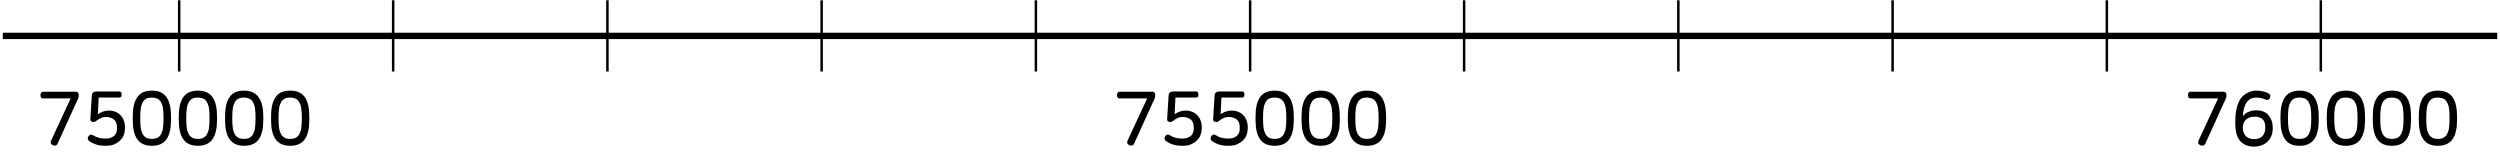 <?xml version="1.0" encoding="utf-8"?>
<!-- Generator: Adobe Illustrator 23.0.0, SVG Export Plug-In . SVG Version: 6.00 Build 0)  -->
<svg version="1.1" id="레이어_1" xmlns="http://www.w3.org/2000/svg" xmlns:xlink="http://www.w3.org/1999/xlink" x="0px"
	 y="0px" width="902px" height="59.5px" viewBox="0 0 902 59.5" style="enable-background:new 0 0 902 59.5;" xml:space="preserve">
<g>
	<rect x="1" y="11.8" width="900" height="2.3"/>
	<path d="M837.8,25.8h-0.9V0.1h0.9V25.8z M760.6,25.8h-0.9V0.1h0.9V25.8z M683.3,25.8h-0.9V0.1h0.9V25.8z M606,25.8h-0.9V0.1h0.9
		V25.8z M528.7,25.8h-0.9V0.1h0.9V25.8z M451.5,25.8h-0.9V0.1h0.9V25.8z M374.2,25.8h-0.9V0.1h0.9V25.8z M296.9,25.8H296V0.1h0.9
		V25.8z M219.6,25.8h-0.9V0.1h0.9V25.8z M142.3,25.8h-0.9V0.1h0.9V25.8z M65.1,25.8h-0.9V0.1h0.9V25.8z"/>
	<g>
		<path d="M28,33.3c0.3,0.2,0.4,0.6,0.4,1.1c0,0.1,0,0.3,0,0.4c0,0.1-0.1,0.3-0.1,0.4c-0.1,0.2-0.1,0.3-0.2,0.6
			c-0.1,0.2-0.2,0.5-0.4,0.8l-6.9,15.2c-0.2,0.4-0.4,0.6-0.7,0.7c-0.3,0.1-0.7,0-1-0.1c-0.3-0.1-0.5-0.4-0.7-0.6
			c-0.2-0.3-0.1-0.6,0-1l7.1-15.3h-10c-0.3,0-0.6-0.1-0.7-0.4c-0.2-0.2-0.2-0.5-0.2-0.8c0-0.3,0.1-0.6,0.2-0.8
			c0.2-0.2,0.4-0.4,0.7-0.4h10.9C27.2,33,27.7,33.1,28,33.3z"/>
		<path d="M43.7,33.3c0.1,0.2,0.2,0.5,0.2,0.8c0,0.3-0.1,0.6-0.2,0.8c-0.1,0.2-0.4,0.3-0.7,0.3h-7.4l-0.3,6c0.5-0.3,1-0.6,1.7-0.9
			c0.6-0.2,1.4-0.4,2.3-0.4c0.9,0,1.8,0.2,2.5,0.5c0.7,0.3,1.3,0.7,1.8,1.3c0.5,0.5,0.9,1.2,1.1,1.9c0.3,0.7,0.4,1.5,0.4,2.3v0.3
			c0,0.8-0.1,1.5-0.4,2.3c-0.2,0.8-0.6,1.4-1.2,2c-0.5,0.6-1.3,1.1-2.1,1.5s-1.9,0.6-3.2,0.6s-2.3-0.1-3.3-0.4
			c-1-0.3-1.8-0.7-2.6-1.2c-0.3-0.2-0.5-0.5-0.6-0.8c-0.1-0.3,0-0.6,0.2-1c0.4-0.7,1-0.8,1.7-0.4c0.6,0.4,1.3,0.7,2,0.9
			c0.7,0.2,1.6,0.3,2.5,0.3c0.7,0,1.4-0.1,1.9-0.3c0.5-0.2,1-0.5,1.3-0.8c0.3-0.4,0.6-0.8,0.7-1.2c0.2-0.5,0.2-1,0.2-1.5v-0.2
			c0-1.3-0.3-2.2-1-2.8c-0.7-0.6-1.7-1-2.9-1c-0.7,0-1.4,0.1-1.9,0.4s-1.1,0.5-1.5,0.9c-0.2,0.2-0.4,0.3-0.6,0.4
			c-0.2,0.1-0.4,0.1-0.6,0.1c-0.3,0-0.6-0.1-0.8-0.2c-0.2-0.2-0.3-0.4-0.3-0.7l0.5-8.1c0-0.4,0.1-0.8,0.1-1c0.1-0.3,0.2-0.5,0.4-0.6
			c0.2-0.2,0.4-0.3,0.6-0.3c0.3-0.1,0.6-0.1,1-0.1H43C43.3,33,43.5,33.1,43.7,33.3z"/>
		<path d="M54.8,32.7c2.5,0,4.2,0.8,5.3,2.4c1.1,1.6,1.6,3.9,1.6,6.9v1.3c0,3-0.5,5.3-1.6,6.9s-2.9,2.4-5.3,2.4s-4.2-0.8-5.3-2.4
			c-1.1-1.6-1.6-3.9-1.6-6.9V42c0-3,0.5-5.3,1.6-6.9C50.6,33.5,52.3,32.7,54.8,32.7z M54.8,35.2c-0.8,0-1.5,0.1-2,0.4
			c-0.5,0.3-1,0.7-1.3,1.3s-0.6,1.3-0.7,2.2c-0.1,0.9-0.2,1.9-0.2,3.1v0.9c0,1.2,0.1,2.3,0.2,3.1c0.1,0.9,0.4,1.6,0.7,2.2
			c0.3,0.6,0.8,1,1.3,1.3c0.5,0.3,1.2,0.4,2,0.4c0.8,0,1.5-0.1,2-0.4c0.5-0.3,1-0.7,1.3-1.3c0.3-0.6,0.6-1.3,0.7-2.2
			s0.2-1.9,0.2-3.1v-0.9c0-1.2-0.1-2.3-0.2-3.1c-0.1-0.9-0.4-1.6-0.7-2.2s-0.8-1-1.3-1.3C56.3,35.4,55.6,35.2,54.8,35.2z"/>
		<path d="M71.4,32.7c2.5,0,4.2,0.8,5.3,2.4c1.1,1.6,1.6,3.9,1.6,6.9v1.3c0,3-0.5,5.3-1.6,6.9s-2.9,2.4-5.3,2.4s-4.2-0.8-5.3-2.4
			c-1.1-1.6-1.6-3.9-1.6-6.9V42c0-3,0.5-5.3,1.6-6.9C67.2,33.5,69,32.7,71.4,32.7z M71.4,35.2c-0.8,0-1.5,0.1-2,0.4
			c-0.5,0.3-1,0.7-1.3,1.3s-0.6,1.3-0.7,2.2c-0.1,0.9-0.2,1.9-0.2,3.1v0.9c0,1.2,0.1,2.3,0.2,3.1c0.1,0.9,0.4,1.6,0.7,2.2
			c0.3,0.6,0.8,1,1.3,1.3c0.5,0.3,1.2,0.4,2,0.4c0.8,0,1.5-0.1,2-0.4c0.5-0.3,1-0.7,1.3-1.3c0.3-0.6,0.6-1.3,0.7-2.2
			s0.2-1.9,0.2-3.1v-0.9c0-1.2-0.1-2.3-0.2-3.1c-0.1-0.9-0.4-1.6-0.7-2.2s-0.8-1-1.3-1.3C72.9,35.4,72.2,35.2,71.4,35.2z"/>
		<path d="M88,32.7c2.5,0,4.2,0.8,5.3,2.4C94.5,36.7,95,39,95,42v1.3c0,3-0.5,5.3-1.6,6.9s-2.9,2.4-5.3,2.4s-4.2-0.8-5.3-2.4
			c-1.1-1.6-1.6-3.9-1.6-6.9V42c0-3,0.5-5.3,1.6-6.9C83.8,33.5,85.6,32.7,88,32.7z M88,35.2c-0.8,0-1.5,0.1-2,0.4
			c-0.5,0.3-1,0.7-1.3,1.3s-0.6,1.3-0.7,2.2c-0.1,0.9-0.2,1.9-0.2,3.1v0.9c0,1.2,0.1,2.3,0.2,3.1c0.1,0.9,0.4,1.6,0.7,2.2
			c0.3,0.6,0.8,1,1.3,1.3c0.5,0.3,1.2,0.4,2,0.4c0.8,0,1.5-0.1,2-0.4c0.5-0.3,1-0.7,1.3-1.3c0.3-0.6,0.6-1.3,0.7-2.2
			s0.2-1.9,0.2-3.1v-0.9c0-1.2-0.1-2.3-0.2-3.1c-0.1-0.9-0.4-1.6-0.7-2.2s-0.8-1-1.3-1.3C89.5,35.4,88.8,35.2,88,35.2z"/>
		<path d="M104.7,32.7c2.5,0,4.2,0.8,5.3,2.4c1.1,1.6,1.6,3.9,1.6,6.9v1.3c0,3-0.5,5.3-1.6,6.9s-2.9,2.4-5.3,2.4s-4.2-0.8-5.3-2.4
			c-1.1-1.6-1.6-3.9-1.6-6.9V42c0-3,0.5-5.3,1.6-6.9C100.4,33.5,102.2,32.7,104.7,32.7z M104.7,35.2c-0.8,0-1.5,0.1-2,0.4
			c-0.5,0.3-1,0.7-1.3,1.3s-0.6,1.3-0.7,2.2c-0.1,0.9-0.2,1.9-0.2,3.1v0.9c0,1.2,0.1,2.3,0.2,3.1c0.1,0.9,0.4,1.6,0.7,2.2
			c0.3,0.6,0.8,1,1.3,1.3c0.5,0.3,1.2,0.4,2,0.4c0.8,0,1.5-0.1,2-0.4c0.5-0.3,1-0.7,1.3-1.3c0.3-0.6,0.6-1.3,0.7-2.2
			s0.2-1.9,0.2-3.1v-0.9c0-1.2-0.1-2.3-0.2-3.1c-0.1-0.9-0.4-1.6-0.7-2.2s-0.8-1-1.3-1.3C106.1,35.4,105.5,35.2,104.7,35.2z"/>
	</g>
	<g>
		<path d="M416.4,33.3c0.3,0.2,0.4,0.6,0.4,1.1c0,0.1,0,0.3,0,0.4c0,0.1-0.1,0.3-0.1,0.4c-0.1,0.2-0.1,0.3-0.2,0.6
			c-0.1,0.2-0.2,0.5-0.4,0.8l-6.9,15.2c-0.2,0.4-0.4,0.6-0.7,0.7c-0.3,0.1-0.7,0-1-0.1c-0.3-0.1-0.5-0.4-0.7-0.6
			c-0.2-0.3-0.1-0.6,0-1l7.1-15.3h-10c-0.3,0-0.6-0.1-0.7-0.4c-0.2-0.2-0.2-0.5-0.2-0.8c0-0.3,0.1-0.6,0.2-0.8
			c0.2-0.2,0.4-0.4,0.7-0.4H415C415.7,33,416.2,33.1,416.4,33.3z"/>
		<path d="M432.2,33.3c0.1,0.2,0.2,0.5,0.2,0.8c0,0.3-0.1,0.6-0.2,0.8c-0.1,0.2-0.4,0.3-0.7,0.3h-7.4l-0.3,6c0.5-0.3,1-0.6,1.7-0.9
			c0.6-0.2,1.4-0.4,2.3-0.4c0.9,0,1.8,0.2,2.5,0.5c0.7,0.3,1.3,0.7,1.8,1.3c0.5,0.5,0.9,1.2,1.1,1.9c0.3,0.7,0.4,1.5,0.4,2.3v0.3
			c0,0.8-0.1,1.5-0.4,2.3c-0.2,0.8-0.6,1.4-1.2,2c-0.5,0.6-1.3,1.1-2.1,1.5s-1.9,0.6-3.2,0.6s-2.3-0.1-3.3-0.4
			c-1-0.3-1.8-0.7-2.6-1.2c-0.3-0.2-0.5-0.5-0.6-0.8c-0.1-0.3,0-0.6,0.2-1c0.4-0.7,1-0.8,1.7-0.4c0.6,0.4,1.3,0.7,2,0.9
			c0.7,0.2,1.6,0.3,2.5,0.3c0.7,0,1.4-0.1,1.9-0.3c0.5-0.2,1-0.5,1.3-0.8c0.3-0.4,0.6-0.8,0.7-1.2c0.2-0.5,0.2-1,0.2-1.5v-0.2
			c0-1.3-0.3-2.2-1-2.8c-0.7-0.6-1.7-1-2.9-1c-0.7,0-1.4,0.1-1.9,0.4s-1.1,0.5-1.5,0.9c-0.2,0.2-0.4,0.3-0.6,0.4
			c-0.2,0.1-0.4,0.1-0.6,0.1c-0.3,0-0.6-0.1-0.8-0.2c-0.2-0.2-0.3-0.4-0.3-0.7l0.5-8.1c0-0.4,0.1-0.8,0.1-1c0.1-0.3,0.2-0.5,0.4-0.6
			c0.2-0.2,0.4-0.3,0.6-0.3c0.3-0.1,0.6-0.1,1-0.1h7.9C431.8,33,432,33.1,432.2,33.3z"/>
		<path d="M448.8,33.3c0.1,0.2,0.2,0.5,0.2,0.8c0,0.3-0.1,0.6-0.2,0.8c-0.1,0.2-0.4,0.3-0.7,0.3h-7.4l-0.3,6c0.5-0.3,1-0.6,1.7-0.9
			c0.6-0.2,1.4-0.4,2.3-0.4c0.9,0,1.8,0.2,2.5,0.5c0.7,0.3,1.3,0.7,1.8,1.3c0.5,0.5,0.9,1.2,1.1,1.9c0.3,0.7,0.4,1.5,0.4,2.3v0.3
			c0,0.8-0.1,1.5-0.4,2.3c-0.2,0.8-0.6,1.4-1.2,2c-0.5,0.6-1.3,1.1-2.1,1.5s-1.9,0.6-3.2,0.6s-2.3-0.1-3.3-0.4
			c-1-0.3-1.8-0.7-2.6-1.2c-0.3-0.2-0.5-0.5-0.6-0.8c-0.1-0.3,0-0.6,0.2-1c0.4-0.7,1-0.8,1.7-0.4c0.6,0.4,1.3,0.7,2,0.9
			c0.7,0.2,1.6,0.3,2.5,0.3c0.7,0,1.4-0.1,1.9-0.3c0.5-0.2,1-0.5,1.3-0.8c0.3-0.4,0.6-0.8,0.7-1.2c0.2-0.5,0.2-1,0.2-1.5v-0.2
			c0-1.3-0.3-2.2-1-2.8c-0.7-0.6-1.7-1-2.9-1c-0.7,0-1.4,0.1-1.9,0.4s-1.1,0.5-1.5,0.9c-0.2,0.2-0.4,0.3-0.6,0.4
			c-0.2,0.1-0.4,0.1-0.6,0.1c-0.3,0-0.6-0.1-0.8-0.2c-0.2-0.2-0.3-0.4-0.3-0.7l0.5-8.1c0-0.4,0.1-0.8,0.1-1c0.1-0.3,0.2-0.5,0.4-0.6
			c0.2-0.2,0.4-0.3,0.6-0.3c0.3-0.1,0.6-0.1,1-0.1h7.9C448.4,33,448.7,33.1,448.8,33.3z"/>
		<path d="M459.9,32.7c2.5,0,4.2,0.8,5.3,2.4c1.1,1.6,1.6,3.9,1.6,6.9v1.3c0,3-0.5,5.3-1.6,6.9s-2.9,2.4-5.3,2.4s-4.2-0.8-5.3-2.4
			c-1.1-1.6-1.6-3.9-1.6-6.9V42c0-3,0.5-5.3,1.6-6.9C455.7,33.5,457.4,32.7,459.9,32.7z M459.9,35.2c-0.8,0-1.5,0.1-2,0.4
			c-0.5,0.3-1,0.7-1.3,1.3s-0.6,1.3-0.7,2.2c-0.1,0.9-0.2,1.9-0.2,3.1v0.9c0,1.2,0.1,2.3,0.2,3.1c0.1,0.9,0.4,1.6,0.7,2.2
			c0.3,0.6,0.8,1,1.3,1.3c0.5,0.3,1.2,0.4,2,0.4c0.8,0,1.5-0.1,2-0.4c0.5-0.3,1-0.7,1.3-1.3c0.3-0.6,0.6-1.3,0.7-2.2
			s0.2-1.9,0.2-3.1v-0.9c0-1.2-0.1-2.3-0.2-3.1c-0.1-0.9-0.4-1.6-0.7-2.2s-0.8-1-1.3-1.3C461.4,35.4,460.7,35.2,459.9,35.2z"/>
		<path d="M476.5,32.7c2.5,0,4.2,0.8,5.3,2.4c1.1,1.6,1.6,3.9,1.6,6.9v1.3c0,3-0.5,5.3-1.6,6.9s-2.9,2.4-5.3,2.4s-4.2-0.8-5.3-2.4
			c-1.1-1.6-1.6-3.9-1.6-6.9V42c0-3,0.5-5.3,1.6-6.9C472.3,33.5,474.1,32.7,476.5,32.7z M476.5,35.2c-0.8,0-1.5,0.1-2,0.4
			c-0.5,0.3-1,0.7-1.3,1.3s-0.6,1.3-0.7,2.2c-0.1,0.9-0.2,1.9-0.2,3.1v0.9c0,1.2,0.1,2.3,0.2,3.1c0.1,0.9,0.4,1.6,0.7,2.2
			c0.3,0.6,0.8,1,1.3,1.3c0.5,0.3,1.2,0.4,2,0.4c0.8,0,1.5-0.1,2-0.4c0.5-0.3,1-0.7,1.3-1.3c0.3-0.6,0.6-1.3,0.7-2.2
			s0.2-1.9,0.2-3.1v-0.9c0-1.2-0.1-2.3-0.2-3.1c-0.1-0.9-0.4-1.6-0.7-2.2s-0.8-1-1.3-1.3C478,35.4,477.3,35.2,476.5,35.2z"/>
		<path d="M493.2,32.7c2.5,0,4.2,0.8,5.3,2.4c1.1,1.6,1.6,3.9,1.6,6.9v1.3c0,3-0.5,5.3-1.6,6.9s-2.9,2.4-5.3,2.4s-4.2-0.8-5.3-2.4
			c-1.1-1.6-1.6-3.9-1.6-6.9V42c0-3,0.5-5.3,1.6-6.9C488.9,33.5,490.7,32.7,493.2,32.7z M493.2,35.2c-0.8,0-1.5,0.1-2,0.4
			c-0.5,0.3-1,0.7-1.3,1.3s-0.6,1.3-0.7,2.2c-0.1,0.9-0.2,1.9-0.2,3.1v0.9c0,1.2,0.1,2.3,0.2,3.1c0.1,0.9,0.4,1.6,0.7,2.2
			c0.3,0.6,0.8,1,1.3,1.3c0.5,0.3,1.2,0.4,2,0.4c0.8,0,1.5-0.1,2-0.4c0.5-0.3,1-0.7,1.3-1.3c0.3-0.6,0.6-1.3,0.7-2.2
			s0.2-1.9,0.2-3.1v-0.9c0-1.2-0.1-2.3-0.2-3.1c-0.1-0.9-0.4-1.6-0.7-2.2s-0.8-1-1.3-1.3C494.6,35.4,494,35.2,493.2,35.2z"/>
	</g>
	<g>
		<path d="M802.9,33.3c0.3,0.2,0.4,0.6,0.4,1.1c0,0.1,0,0.3,0,0.4c0,0.1-0.1,0.3-0.1,0.4s-0.1,0.3-0.2,0.6c-0.1,0.2-0.2,0.5-0.4,0.8
			l-6.9,15.2c-0.2,0.4-0.4,0.6-0.8,0.7c-0.3,0.1-0.7,0-1-0.1c-0.3-0.1-0.5-0.4-0.7-0.6c-0.2-0.3-0.1-0.6,0-1l7.1-15.3h-10
			c-0.3,0-0.6-0.1-0.7-0.4s-0.2-0.5-0.2-0.8c0-0.3,0.1-0.6,0.2-0.8s0.4-0.4,0.7-0.4h10.9C802.1,33,802.6,33.1,802.9,33.3z"/>
		<path d="M814.1,32.7c0.9,0,1.7,0.1,2.5,0.3c0.7,0.2,1.4,0.4,1.9,0.7c0.3,0.2,0.5,0.4,0.6,0.7c0.1,0.3,0,0.6-0.1,0.9
			c-0.1,0.3-0.4,0.5-0.6,0.7c-0.3,0.1-0.6,0.1-1-0.1c-0.5-0.2-1-0.4-1.6-0.5c-0.5-0.1-1.1-0.2-1.8-0.2c-2.9,0-4.5,2.3-4.8,6.8
			c0.5-0.7,1.1-1.3,2-1.6c0.9-0.4,1.8-0.6,2.8-0.6c0.9,0,1.8,0.1,2.5,0.4c0.8,0.3,1.4,0.7,1.9,1.3s0.9,1.2,1.2,2s0.4,1.6,0.4,2.6
			v0.4c0,0.9-0.2,1.8-0.5,2.6c-0.3,0.8-0.8,1.4-1.4,2c-0.6,0.6-1.3,1-2.1,1.3s-1.7,0.5-2.7,0.5c-2.2,0-3.9-0.7-5.1-2.1
			s-1.7-3.5-1.7-6.1v-0.8c0-2.1,0.2-3.9,0.6-5.3c0.4-1.4,0.9-2.5,1.6-3.4c0.7-0.8,1.5-1.4,2.4-1.8C812,32.9,813,32.7,814.1,32.7z
			 M813.4,42.1c-0.7,0-1.3,0.1-1.8,0.3s-0.9,0.5-1.3,0.8c-0.3,0.3-0.6,0.7-0.8,1.2c-0.2,0.5-0.3,0.9-0.3,1.5v0.2
			c0,1.3,0.4,2.2,1.1,3c0.7,0.7,1.7,1.1,2.9,1.1c1.3,0,2.3-0.3,3-1c0.7-0.7,1.1-1.7,1.1-2.9V46C817.4,43.4,816.1,42.1,813.4,42.1z"
			/>
		<path d="M829.7,32.7c2.5,0,4.2,0.8,5.3,2.4c1.1,1.6,1.6,3.9,1.6,6.9v1.3c0,3-0.5,5.3-1.6,6.9s-2.9,2.4-5.3,2.4
			c-2.5,0-4.2-0.8-5.3-2.4s-1.6-3.9-1.6-6.9V42c0-3,0.5-5.3,1.6-6.9C825.5,33.5,827.3,32.7,829.7,32.7z M829.7,35.2
			c-0.8,0-1.5,0.1-2,0.4c-0.5,0.3-1,0.7-1.3,1.3s-0.6,1.3-0.7,2.2c-0.1,0.9-0.2,1.9-0.2,3.1v0.9c0,1.2,0.1,2.3,0.2,3.1
			c0.1,0.9,0.4,1.6,0.7,2.2c0.3,0.6,0.8,1,1.3,1.3c0.5,0.3,1.2,0.4,2,0.4s1.5-0.1,2-0.4c0.5-0.3,1-0.7,1.3-1.3
			c0.3-0.6,0.6-1.3,0.7-2.2s0.2-1.9,0.2-3.1v-0.9c0-1.2-0.1-2.3-0.2-3.1c-0.1-0.9-0.4-1.6-0.7-2.2s-0.8-1-1.3-1.3
			C831.2,35.4,830.5,35.2,829.7,35.2z"/>
		<path d="M846.4,32.7c2.5,0,4.2,0.8,5.3,2.4c1.1,1.6,1.6,3.9,1.6,6.9v1.3c0,3-0.5,5.3-1.6,6.9s-2.9,2.4-5.3,2.4
			c-2.5,0-4.2-0.8-5.3-2.4s-1.6-3.9-1.6-6.9V42c0-3,0.5-5.3,1.6-6.9C842.1,33.5,843.9,32.7,846.4,32.7z M846.4,35.2
			c-0.8,0-1.5,0.1-2,0.4c-0.5,0.3-1,0.7-1.3,1.3s-0.6,1.3-0.7,2.2c-0.1,0.9-0.2,1.9-0.2,3.1v0.9c0,1.2,0.1,2.3,0.2,3.1
			c0.1,0.9,0.4,1.6,0.7,2.2c0.3,0.6,0.8,1,1.3,1.3c0.5,0.3,1.2,0.4,2,0.4s1.5-0.1,2-0.4c0.5-0.3,1-0.7,1.3-1.3
			c0.3-0.6,0.6-1.3,0.7-2.2s0.2-1.9,0.2-3.1v-0.9c0-1.2-0.1-2.3-0.2-3.1c-0.1-0.9-0.4-1.6-0.7-2.2s-0.8-1-1.3-1.3
			C847.8,35.4,847.2,35.2,846.4,35.2z"/>
		<path d="M863,32.7c2.5,0,4.2,0.8,5.3,2.4c1.1,1.6,1.6,3.9,1.6,6.9v1.3c0,3-0.5,5.3-1.6,6.9s-2.9,2.4-5.3,2.4
			c-2.5,0-4.2-0.8-5.3-2.4s-1.6-3.9-1.6-6.9V42c0-3,0.5-5.3,1.6-6.9C858.8,33.5,860.5,32.7,863,32.7z M863,35.2
			c-0.8,0-1.5,0.1-2,0.4c-0.5,0.3-1,0.7-1.3,1.3s-0.6,1.3-0.7,2.2c-0.1,0.9-0.2,1.9-0.2,3.1v0.9c0,1.2,0.1,2.3,0.2,3.1
			c0.1,0.9,0.4,1.6,0.7,2.2c0.3,0.6,0.8,1,1.3,1.3c0.5,0.3,1.2,0.4,2,0.4s1.5-0.1,2-0.4c0.5-0.3,1-0.7,1.3-1.3
			c0.3-0.6,0.6-1.3,0.7-2.2s0.2-1.9,0.2-3.1v-0.9c0-1.2-0.1-2.3-0.2-3.1c-0.1-0.9-0.4-1.6-0.7-2.2s-0.8-1-1.3-1.3
			C864.5,35.4,863.8,35.2,863,35.2z"/>
		<path d="M879.6,32.7c2.5,0,4.2,0.8,5.3,2.4c1.1,1.6,1.6,3.9,1.6,6.9v1.3c0,3-0.5,5.3-1.6,6.9s-2.9,2.4-5.3,2.4
			c-2.5,0-4.2-0.8-5.3-2.4s-1.6-3.9-1.6-6.9V42c0-3,0.5-5.3,1.6-6.9C875.4,33.5,877.2,32.7,879.6,32.7z M879.6,35.2
			c-0.8,0-1.5,0.1-2,0.4c-0.5,0.3-1,0.7-1.3,1.3s-0.6,1.3-0.7,2.2c-0.1,0.9-0.2,1.9-0.2,3.1v0.9c0,1.2,0.1,2.3,0.2,3.1
			c0.1,0.9,0.4,1.6,0.7,2.2c0.3,0.6,0.8,1,1.3,1.3c0.5,0.3,1.2,0.4,2,0.4s1.5-0.1,2-0.4c0.5-0.3,1-0.7,1.3-1.3
			c0.3-0.6,0.6-1.3,0.7-2.2s0.2-1.9,0.2-3.1v-0.9c0-1.2-0.1-2.3-0.2-3.1c-0.1-0.9-0.4-1.6-0.7-2.2s-0.8-1-1.3-1.3
			C881.1,35.4,880.4,35.2,879.6,35.2z"/>
	</g>
</g>
<g>
</g>
<g>
</g>
<g>
</g>
<g>
</g>
<g>
</g>
<g>
</g>
<g>
</g>
<g>
</g>
<g>
</g>
<g>
</g>
<g>
</g>
<g>
</g>
<g>
</g>
<g>
</g>
<g>
</g>
</svg>
